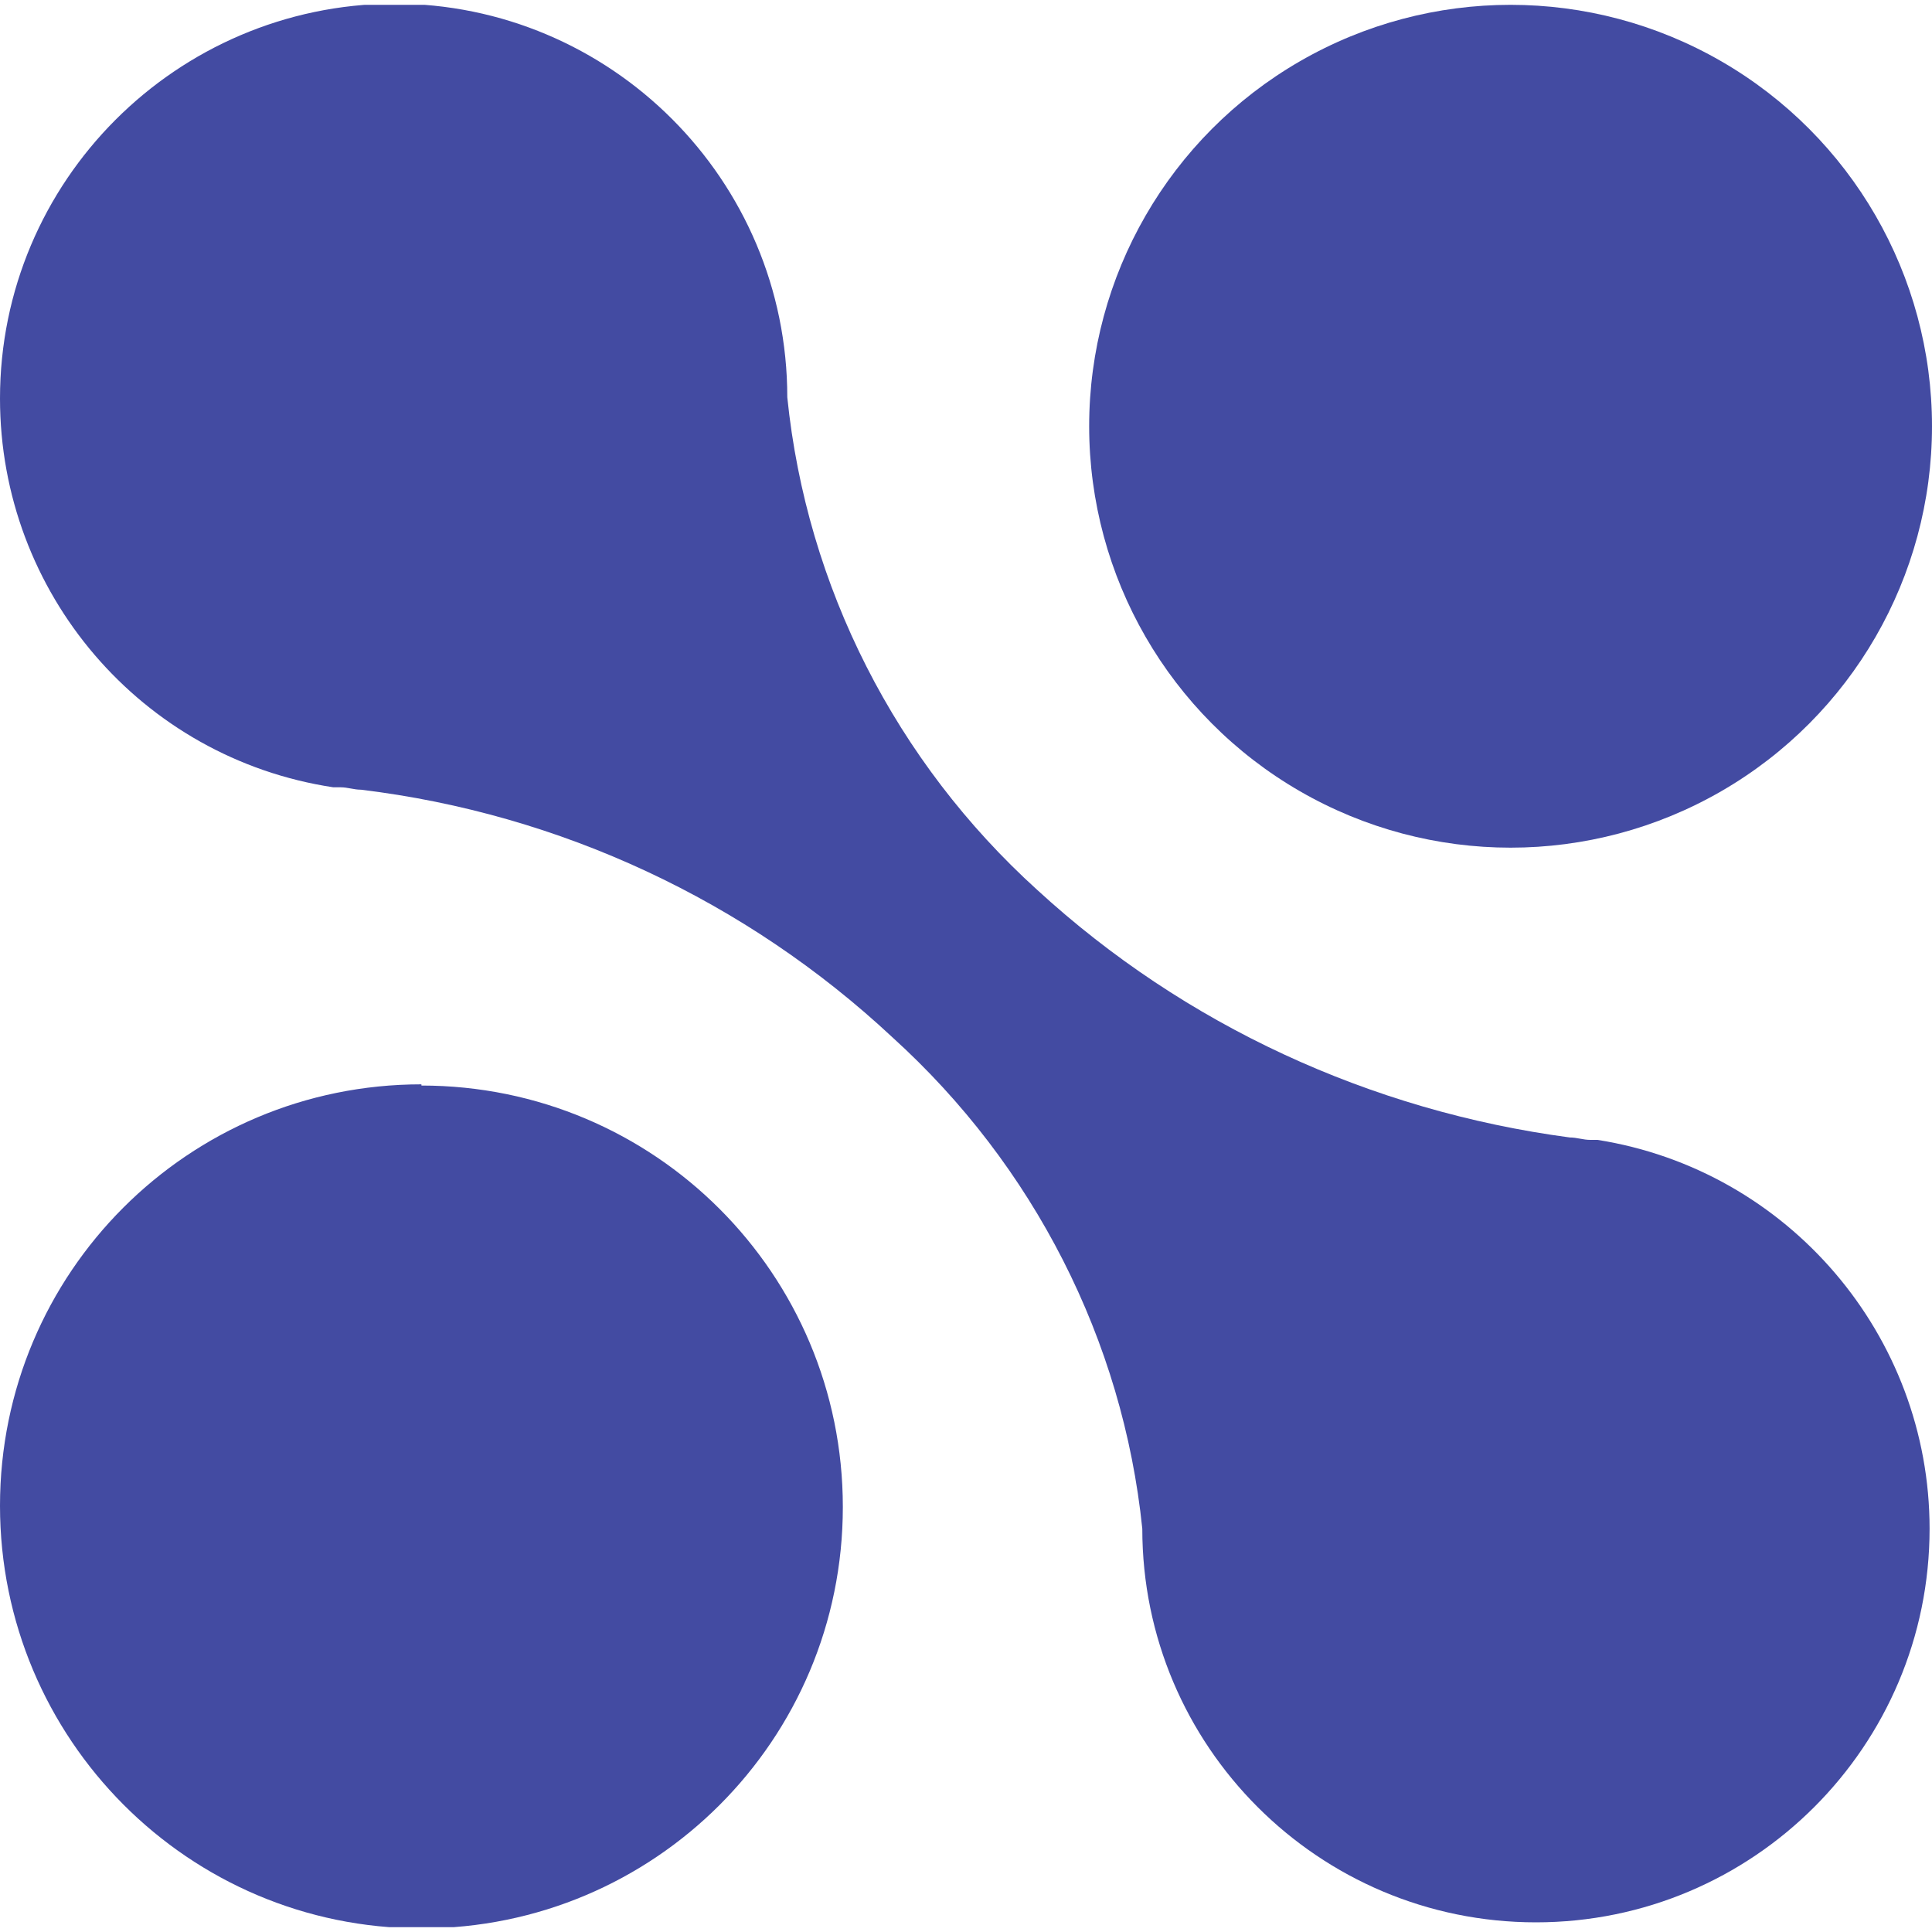 <?xml version="1.0" encoding="UTF-8"?><svg id="netscaler" xmlns="http://www.w3.org/2000/svg" xmlns:xlink="http://www.w3.org/1999/xlink" viewBox="0 0 16 16"><defs><style>.cls-1{fill:none;}.cls-2{fill:#434BA2;}.cls-3{clip-path:url(#clippath);}</style><clipPath id="clippath"><rect class="cls-1" y=".04" width="16" height="15.92"/></clipPath></defs><g class="cls-3"><g id="Group_16419"><circle id="Ellipse_5" class="cls-2" cx="12.51" cy="3.53" r="3.49"/><path id="Path_61597" class="cls-2" d="M3.49,8.99c1.93,0,3.49,1.56,3.49,3.49s-1.56,3.49-3.49,3.49S0,14.4,0,12.47c0-1.93,1.56-3.49,3.49-3.49h0"/><path id="Path_61598" class="cls-2" d="M13.23,9.44h-.06c-.06,0-.11-.02-.17-.02-1.65-.22-3.19-.93-4.41-2.05-1.17-1.06-1.91-2.51-2.07-4.08,0-1.8-1.46-3.26-3.26-3.26C1.46.04,0,1.5,0,3.3c0,1.61,1.17,2.98,2.76,3.22h.06c.06,0,.11.02.17.02,1.65.2,3.19.92,4.4,2.05,1.17,1.06,1.91,2.51,2.07,4.07,0,1.8,1.46,3.26,3.26,3.26,1.8,0,3.26-1.46,3.26-3.26,0-1.6-1.17-2.97-2.75-3.22h0Z"/></g></g></svg>